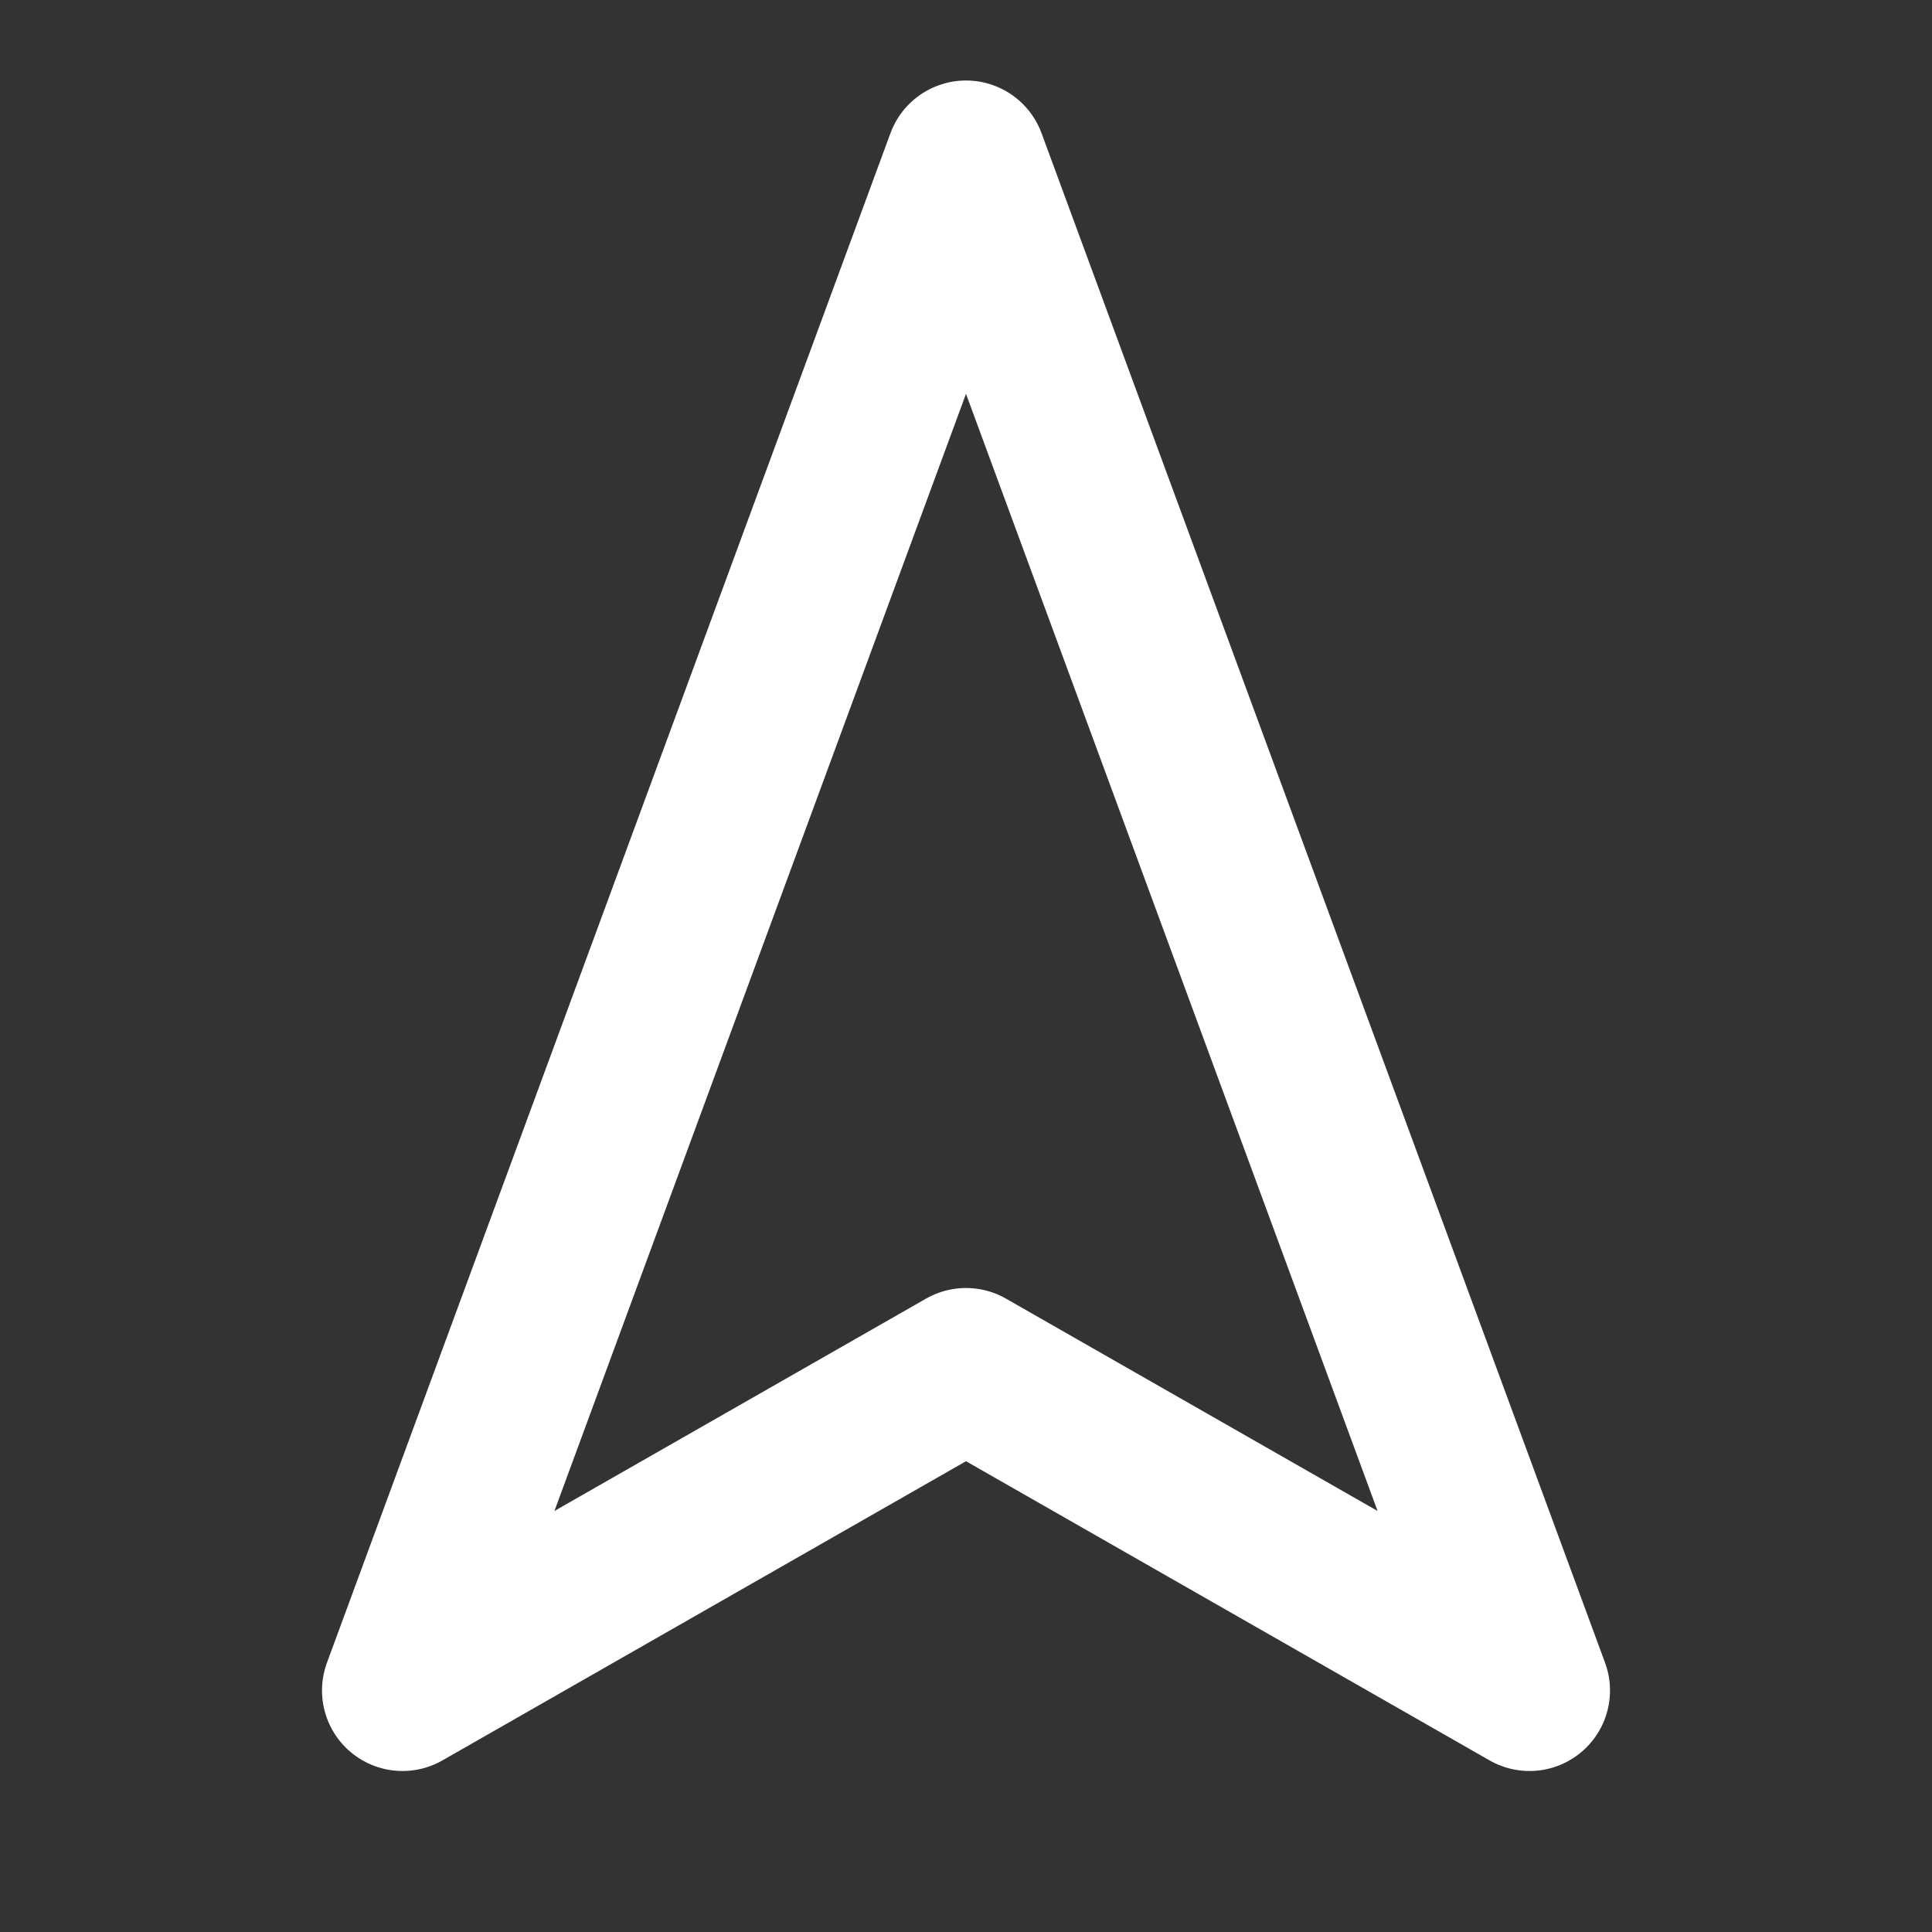 <svg height="18" viewBox="0 0 18 18" width="18" xmlns="http://www.w3.org/2000/svg"><rect x="0" y="0" width="18" height="18" fill="#333333" stroke="none"/><path d="m12 2 7 19-7-4-7 4zm0 0" fill="none" stroke="#fff" stroke-linecap="round" stroke-linejoin="round" stroke-width="2" transform="scale(.75)"/></svg>